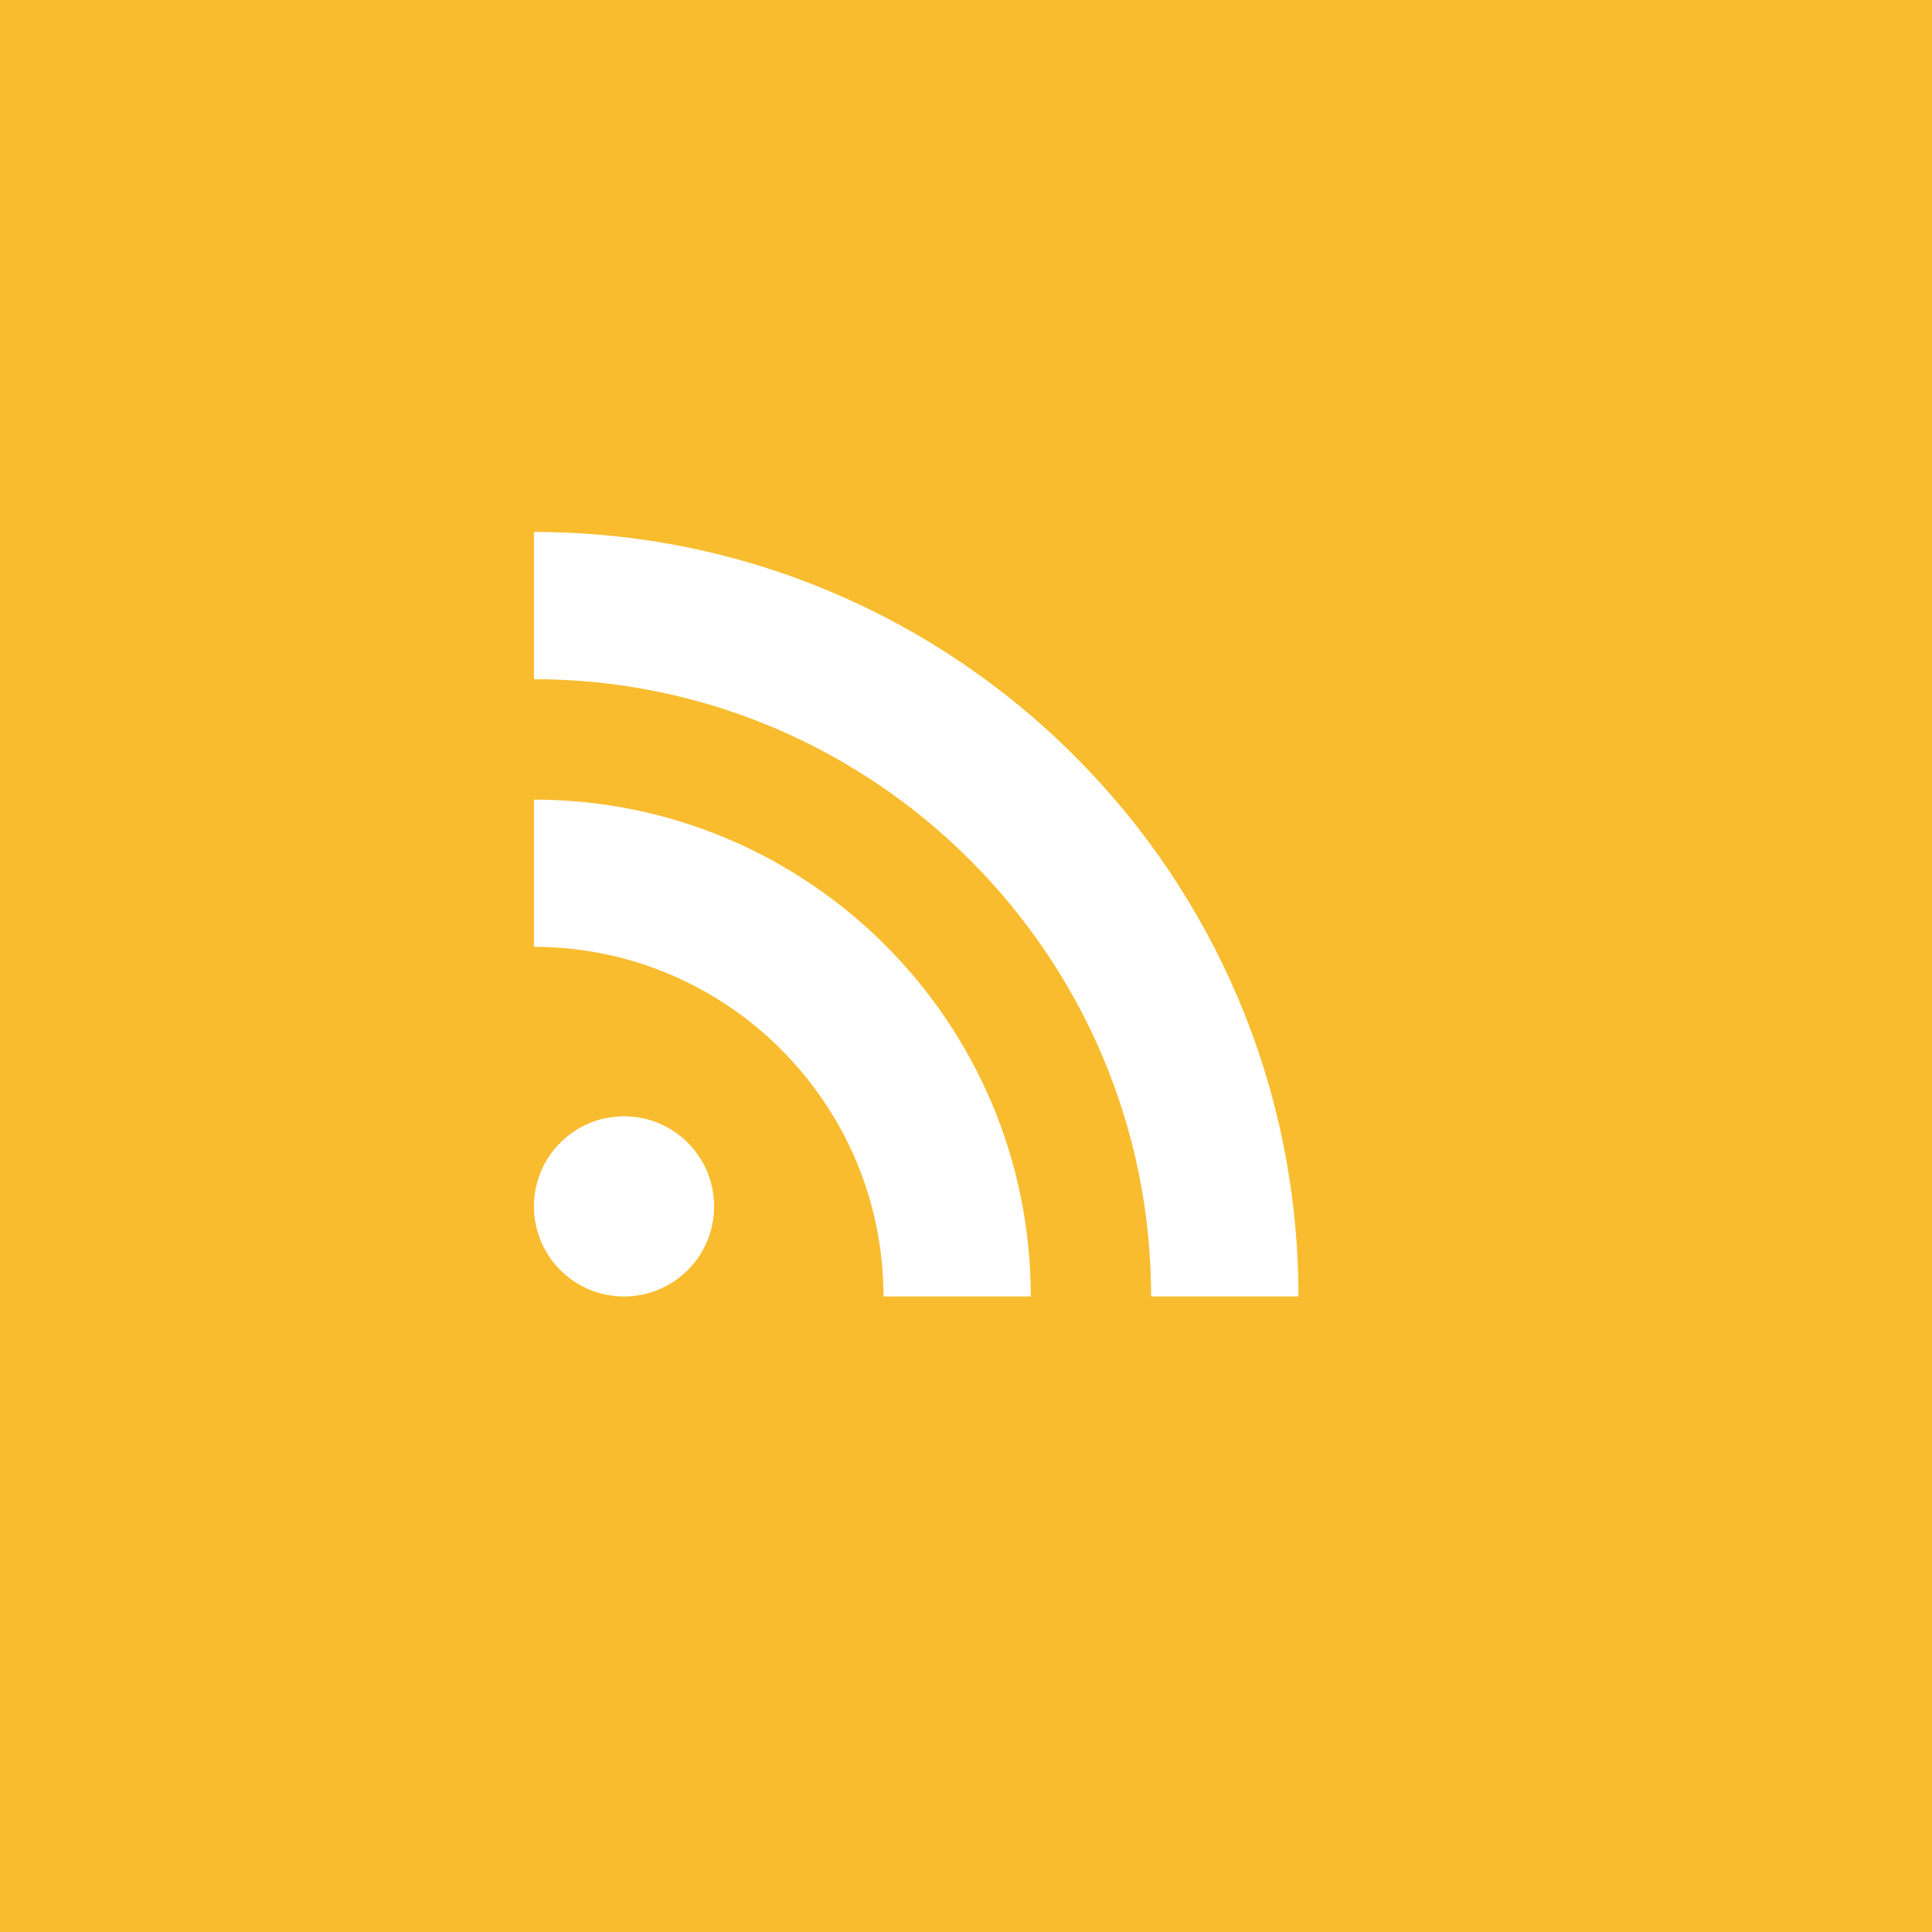 <svg width="38" height="38" viewBox="0 0 38 38" fill="none" xmlns="http://www.w3.org/2000/svg">
<rect x="0" y="0" width="38" height="38" fill="#333333" stroke="none"/>
<g clip-path="url(#clip0_2_877)">
<path fill-rule="evenodd" clip-rule="evenodd" d="M0 0H38V38H0V0Z" fill="#F8BC2E"/>
<path fill-rule="evenodd" clip-rule="evenodd" d="M10.502 13.359V10.463C18.808 10.463 25.539 17.198 25.539 25.5H22.641C22.641 18.806 17.198 13.359 10.502 13.359ZM10.502 18.623V15.728C15.901 15.728 20.274 20.105 20.274 25.5H17.377C17.377 21.708 14.292 18.623 10.502 18.623ZM10.502 23.728C10.502 22.749 11.295 21.956 12.274 21.956C13.253 21.956 14.046 22.749 14.046 23.728C14.046 24.707 13.253 25.5 12.274 25.5C11.295 25.5 10.502 24.707 10.502 23.728Z" fill="white"/>
</g>
<defs>
<clipPath id="clip0_2_877">
<rect width="38" height="38" fill="white"/>
</clipPath>
</defs>
</svg>  